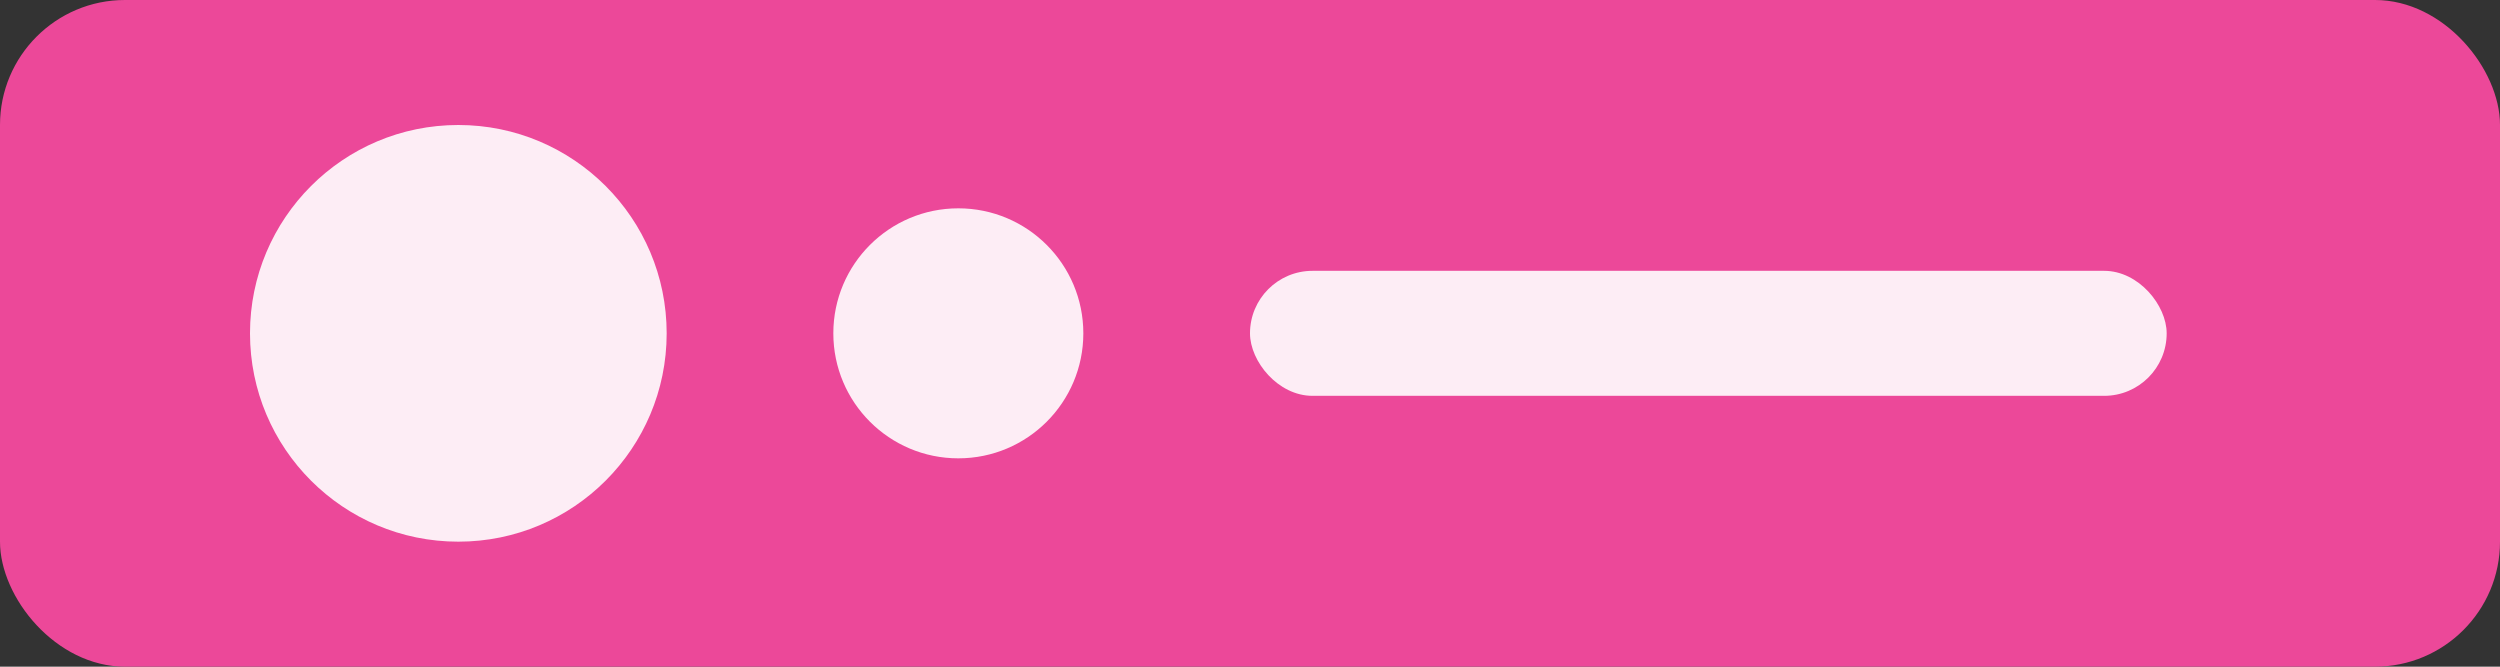 <svg width="120" height="32" viewBox="0 0 120 32" xmlns="http://www.w3.org/2000/svg">
  <rect x="0" y="0" width="120" height="32" fill="#333333" stroke="none"/>
  <rect width="120" height="32" rx="6" fill="#EC4899"/>
  <circle cx="22" cy="16" r="10" fill="white" opacity=".9"/>
  <circle cx="46" cy="16" r="6" fill="white" opacity=".9"/>
  <rect x="60" y="13" width="44" height="6" rx="3" fill="white" opacity=".9"/>
</svg>
